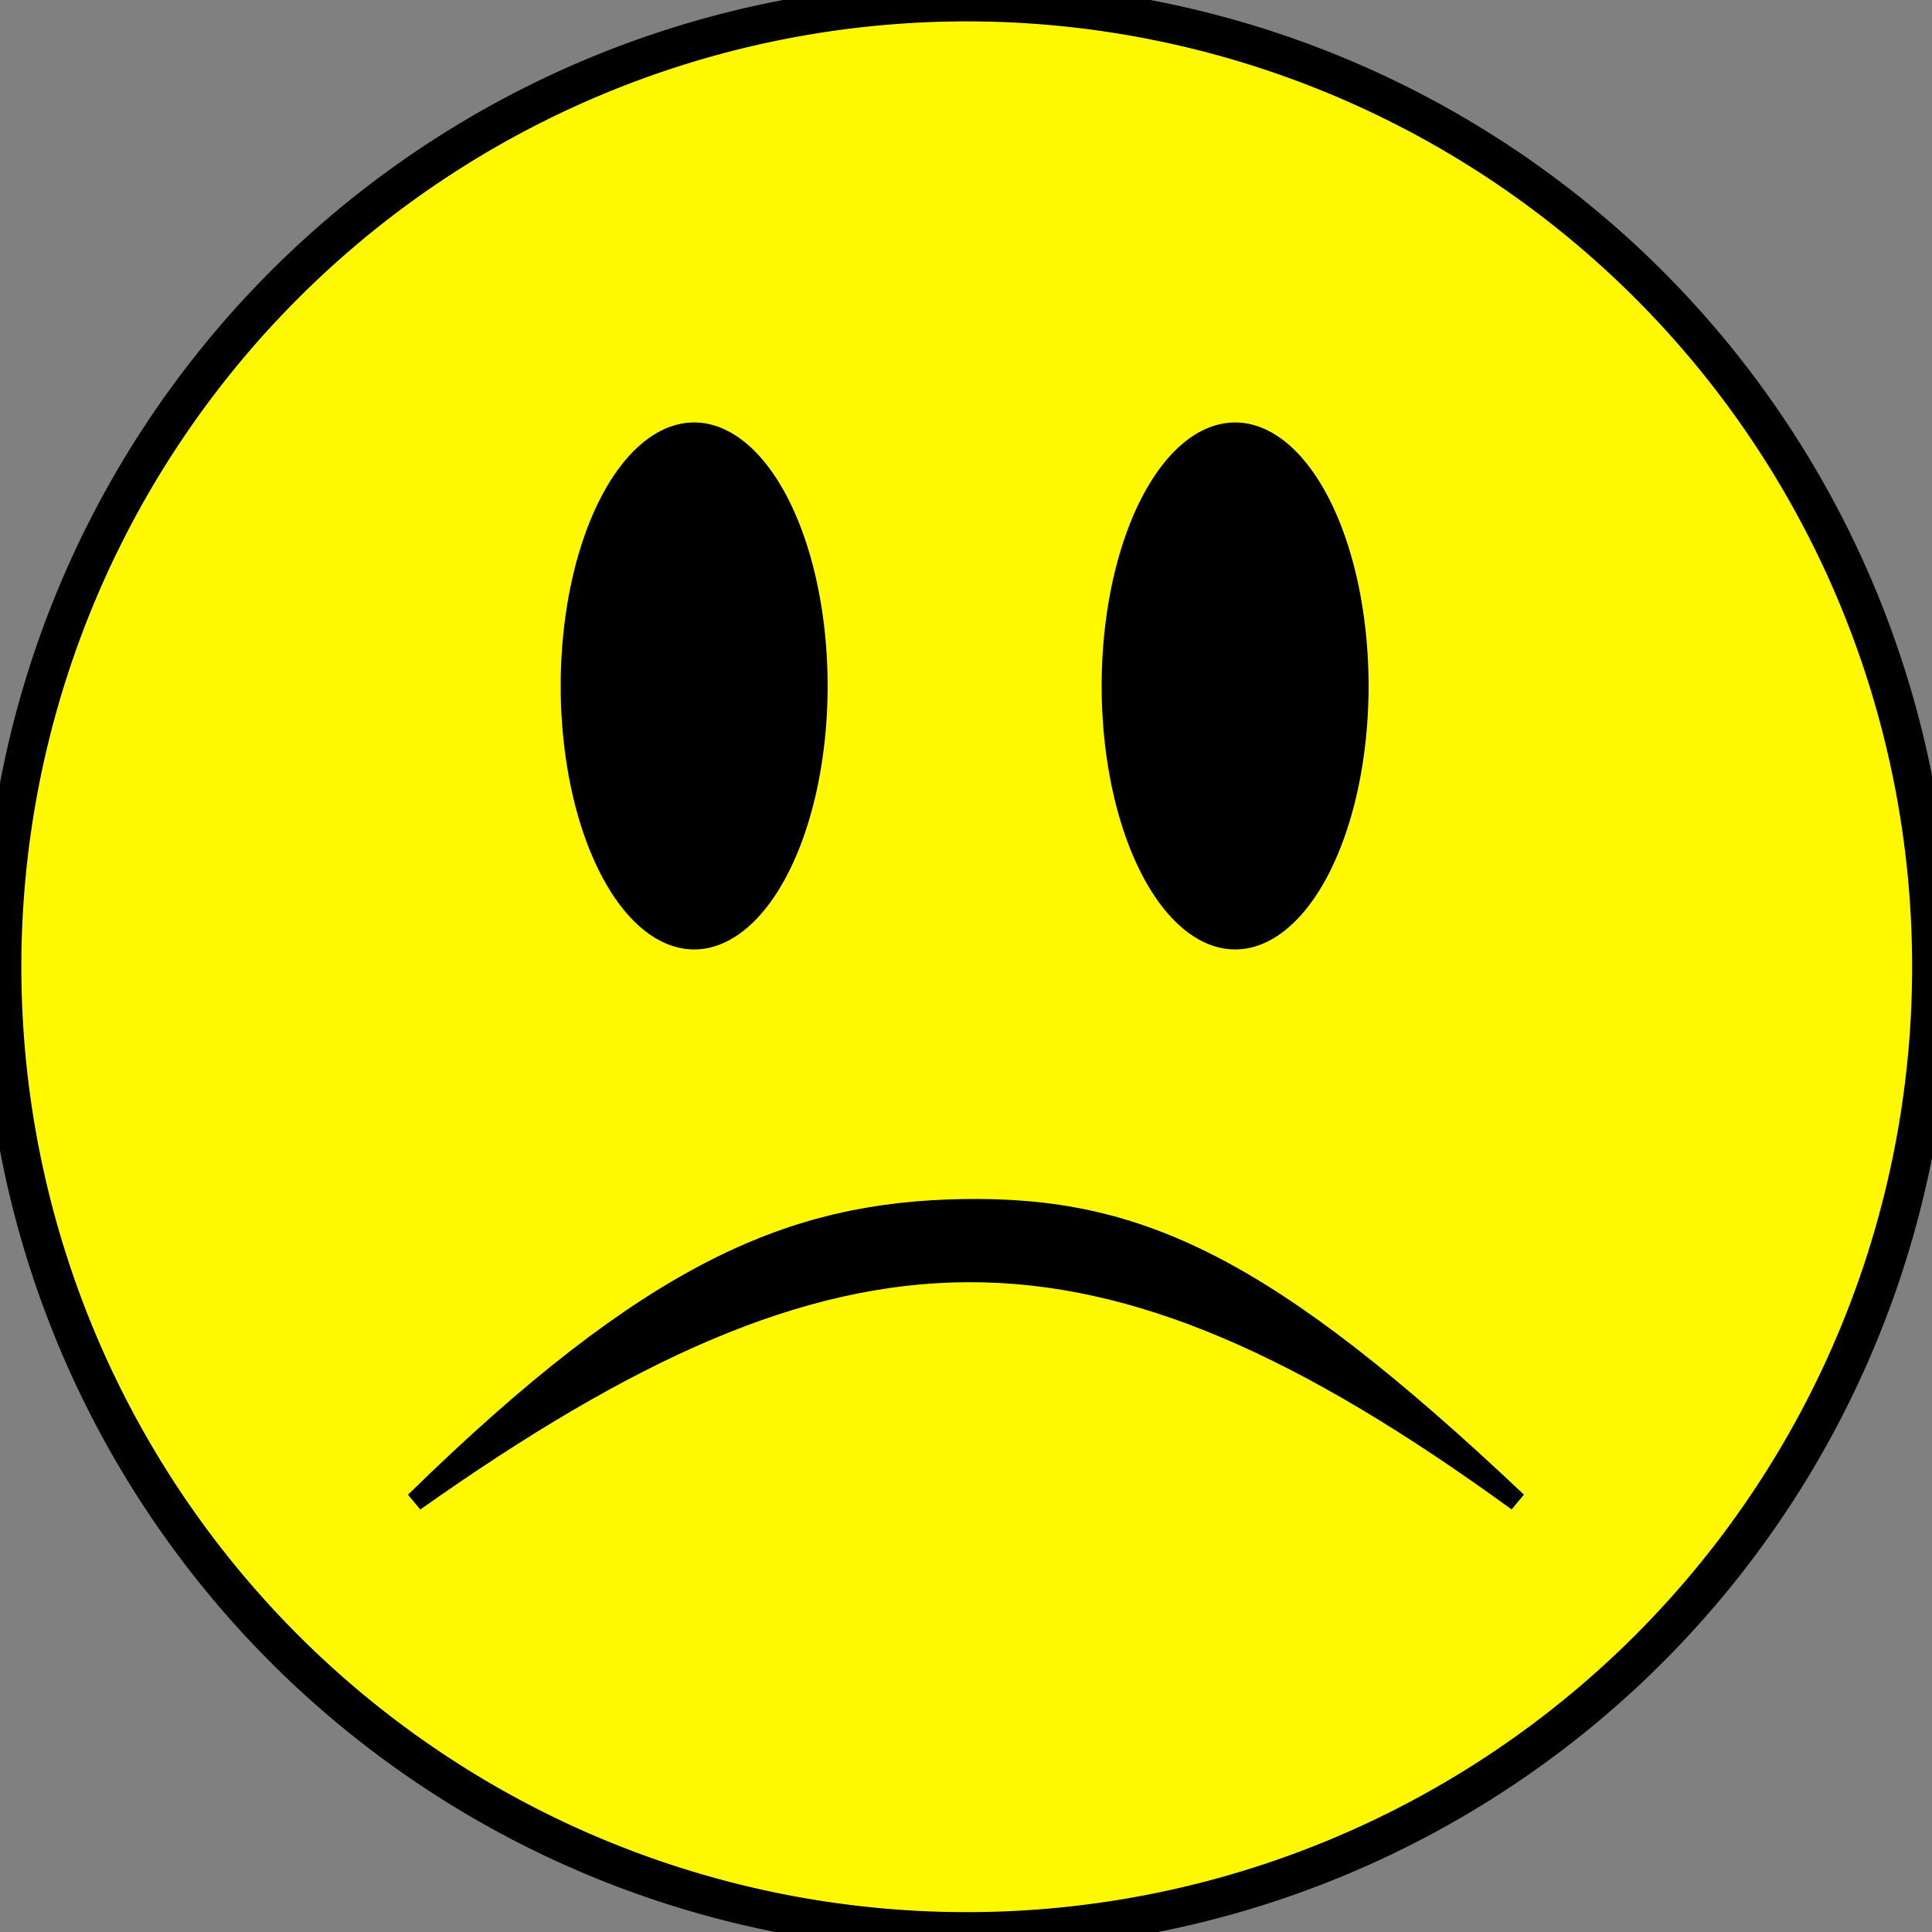 <?xml version="1.0" encoding="UTF-8" standalone="no"?>
<!-- Created with Inkscape (http://www.inkscape.org/) -->

<svg
   xmlns:dc="http://purl.org/dc/elements/1.1/"
   xmlns:cc="http://creativecommons.org/ns#"
   xmlns:rdf="http://www.w3.org/1999/02/22-rdf-syntax-ns#"
   xmlns:svg="http://www.w3.org/2000/svg"
   xmlns="http://www.w3.org/2000/svg"
   xmlns:xlink="http://www.w3.org/1999/xlink"
   xmlns:sodipodi="http://sodipodi.sourceforge.net/DTD/sodipodi-0.dtd"
   xmlns:inkscape="http://www.inkscape.org/namespaces/inkscape"
   width="100"
   height="100"
   id="svg2"
   sodipodi:version="0.32"
   inkscape:version="0.47 r22583"
   version="1.0"
   sodipodi:docname="smiley.svg"
   inkscape:export-filename="/home/k/kneissl/workspace/GWAP/view/common/img/smiley_sad_selected.png"
   inkscape:export-xdpi="28.799984"
   inkscape:export-ydpi="28.799984">
  <rect width="100%" height="100%" fill="#808080" stroke="none"/>
  <defs
     id="defs4">
    <inkscape:perspective
       sodipodi:type="inkscape:persp3d"
       inkscape:vp_x="0 : 50 : 1"
       inkscape:vp_y="0 : 1000 : 0"
       inkscape:vp_z="100 : 50 : 1"
       inkscape:persp3d-origin="50 : 33.333333 : 1"
       id="perspective24" />
    <marker
       inkscape:stockid="Dot_l"
       orient="auto"
       refY="0.0"
       refX="0.0"
       id="Dot_l"
       style="overflow:visible">
      <path
         id="path4689"
         d="M -2.5,-1.0 C -2.5,1.76 -4.74,4.0 -7.5,4.0 C -10.26,4.0 -12.5,1.76 -12.5,-1.0 C -12.5,-3.76 -10.26,-6.0 -7.5,-6.0 C -4.74,-6.0 -2.5,-3.76 -2.5,-1.0 z "
         style="fill-rule:evenodd;stroke:#000000;stroke-width:1.0pt;marker-start:none;marker-end:none"
         transform="scale(0.8) translate(7.4, 1)" />
    </marker>
    <linearGradient
       id="linearGradient2760">
      <stop
         style="stop-color:#b5b4ff;stop-opacity:1;"
         offset="0"
         id="stop2762" />
      <stop
         style="stop-color:#2828ff;stop-opacity:1;"
         offset="1"
         id="stop2764" />
    </linearGradient>
  </defs>
  <sodipodi:namedview
     id="base"
     pagecolor="#ffffff"
     bordercolor="#666666"
     borderopacity="1.0"
     inkscape:pageopacity="0.0"
     inkscape:pageshadow="2"
     inkscape:zoom="2.2273851"
     inkscape:cx="5.7766259"
     inkscape:cy="72.727358"
     inkscape:document-units="px"
     inkscape:current-layer="g3644"
     showguides="true"
     inkscape:guide-bbox="true"
     width="100px"
     height="100px"
     units="px"
     inkscape:window-width="1216"
     inkscape:window-height="938"
     inkscape:window-x="393"
     inkscape:window-y="147"
     showgrid="false"
     inkscape:window-maximized="0">
    <sodipodi:guide
       orientation="vertical"
       position="367.696"
       id="guide3659" />
    <sodipodi:guide
       orientation="horizontal"
       position="673.772"
       id="guide3661" />
  </sodipodi:namedview>
  <g
     inkscape:groupmode="layer"
     id="layer3"
     inkscape:label="round face"
     style="display:inline">
    <path
       sodipodi:type="arc"
       style="fill:#fff900;fill-opacity:1;fill-rule:evenodd;stroke:#000000;stroke-width:1px;stroke-linecap:butt;stroke-linejoin:miter;stroke-opacity:1"
       id="path1872"
       sodipodi:cx="418.57144"
       sodipodi:cy="439.50504"
       sodipodi:rx="272.85715"
       sodipodi:ry="272.85715"
       d="m 691.429,439.505 a 272.857,272.857 0 1 1 -545.714,0 272.857,272.857 0 1 1 545.714,0 z"
       transform="matrix(0.183,0,0,0.183,-26.561,-30.39)" />
  </g>
  <g
     style="display:inline"
     inkscape:label="round face selected"
     id="g3644"
     inkscape:groupmode="layer">
    <path
       transform="matrix(0.183,0,0,0.183,-26.561,-30.39)"
       d="m 691.429,439.505 a 272.857,272.857 0 1 1 -545.714,0 272.857,272.857 0 1 1 545.714,0 z"
       sodipodi:ry="272.85715"
       sodipodi:rx="272.85715"
       sodipodi:cy="439.50504"
       sodipodi:cx="418.57144"
       id="path3646"
       style="fill:#fff900;fill-opacity:1;fill-rule:evenodd;stroke:#000000;stroke-width:10.934;stroke-linecap:butt;stroke-linejoin:miter;stroke-miterlimit:4;stroke-opacity:1;stroke-dasharray:none"
       sodipodi:type="arc" />
  </g>
  <g
     style="display:inline"
     id="g3634"
     inkscape:groupmode="layer"
     inkscape:label="sad">
    <g
       transform="translate(0.524,0)"
       id="g3636">
      <path
         sodipodi:type="arc"
         style="fill:#000000;fill-opacity:1;fill-rule:evenodd;stroke:#000000;stroke-width:1px;stroke-linecap:butt;stroke-linejoin:miter;stroke-opacity:1"
         id="path3638"
         sodipodi:cx="300"
         sodipodi:cy="258.07648"
         sodipodi:rx="20"
         sodipodi:ry="17.142857"
         d="m 320,258.076 a 20,17.143 0 1 1 -40,0 20,17.143 0 1 1 40,0 z"
         transform="matrix(0.337,0,0,0.773,-65.695,-163.988)" />
      <use
         x="0"
         y="0"
         xlink:href="#path2770"
         id="use3640"
         transform="translate(28,0)"
         width="100"
         height="100" />
    </g>
    <path
       sodipodi:nodetypes="cscc"
       id="path3642"
       d="M 78.534,77.724 C 65.562,65.472 58.939,62.408 49.844,62.564 c -8.803,0.151 -16.077,3.128 -28.379,15.16 22.19,-15.685 35.152,-15.934 57.069,0 z"
       style="fill:#000000;fill-opacity:1;fill-rule:evenodd;stroke:#000000;stroke-opacity:1" />
  </g>
  <g
     style="display:none"
     id="g3608"
     inkscape:groupmode="layer"
     inkscape:label="indifferent">
    <g
       id="g3618"
       transform="translate(1,0)">
      <path
         sodipodi:type="arc"
         style="fill:#000000;fill-opacity:1;fill-rule:evenodd;stroke:#000000;stroke-width:1px;stroke-linecap:butt;stroke-linejoin:miter;stroke-opacity:1"
         id="path3610"
         sodipodi:cx="300"
         sodipodi:cy="258.07648"
         sodipodi:rx="20"
         sodipodi:ry="17.142857"
         d="m 320,258.076 a 20,17.143 0 1 1 -40,0 20,17.143 0 1 1 40,0 z"
         transform="matrix(0.337,0,0,0.773,-66.172,-163.988)" />
      <use
         x="0"
         y="0"
         xlink:href="#path2770"
         id="use3612"
         transform="translate(28,0)"
         width="100"
         height="100" />
    </g>
    <path
       style="fill:none;stroke:#000000;stroke-width:2;stroke-linecap:round;stroke-linejoin:miter;stroke-miterlimit:4;stroke-opacity:1;stroke-dasharray:none"
       d="m 24.185,70.369 51.63,0"
       id="path3616"
       sodipodi:nodetypes="cc" />
  </g>
  <g
     inkscape:label="smiling"
     inkscape:groupmode="layer"
     id="layer1"
     style="display:none">
    <g
       id="g3630"
       transform="translate(0.524,0)">
      <path
         transform="matrix(0.337,0,0,0.773,-65.695,-163.988)"
         d="m 320,258.076 a 20,17.143 0 1 1 -40,0 20,17.143 0 1 1 40,0 z"
         sodipodi:ry="17.142857"
         sodipodi:rx="20"
         sodipodi:cy="258.07648"
         sodipodi:cx="300"
         id="path2770"
         style="fill:#000000;fill-opacity:1;fill-rule:evenodd;stroke:#000000;stroke-width:1px;stroke-linecap:butt;stroke-linejoin:miter;stroke-opacity:1"
         sodipodi:type="arc" />
      <use
         height="100"
         width="100"
         transform="translate(28,0)"
         id="use3667"
         xlink:href="#path2770"
         y="0"
         x="0" />
    </g>
    <path
       style="fill:#000000;fill-opacity:1;fill-rule:evenodd;stroke:#000000;stroke-opacity:1"
       d="m 19.466,62.561 c 12.972,12.252 21.596,17.316 30.69,17.16 8.803,-0.151 18.077,-5.128 30.379,-17.16 -22.19,15.685 -39.152,15.934 -61.069,0 z"
       id="path4758"
       sodipodi:nodetypes="cscc" />
  </g>
  <g
     inkscape:groupmode="layer"
     id="layer2"
     inkscape:label="wink"
     style="display:none">
    <use
       style="display:inline"
       x="0"
       y="0"
       xlink:href="#path2770"
       id="use4767"
       transform="translate(28,0)"
       width="100"
       height="100" />
    <path
       style="fill:#000000;fill-opacity:1;fill-rule:evenodd;stroke:none;display:inline"
       d="M 17.085,49.386 C 26.281,64.244 40.565,77.349 49.242,77.181 57.64,77.019 64.671,74.402 76.407,61.485 55.237,78.325 35.715,70.405 17.085,49.386 z"
       id="path4769"
       sodipodi:nodetypes="cscc" />
    <path
       style="fill:#000000;fill-opacity:1;fill-rule:evenodd;stroke:#000000;stroke-width:1.916px;stroke-linecap:round;stroke-linejoin:round;stroke-opacity:1"
       d="m 26.014,33.034 c 5.22,-9.481 13.206,-9.026 17.973,2e-6 -5.215,-2.794 -17.915,-0.764 -17.973,-2e-6 z"
       id="path4774"
       sodipodi:nodetypes="ccc" />
  </g>
</svg>
